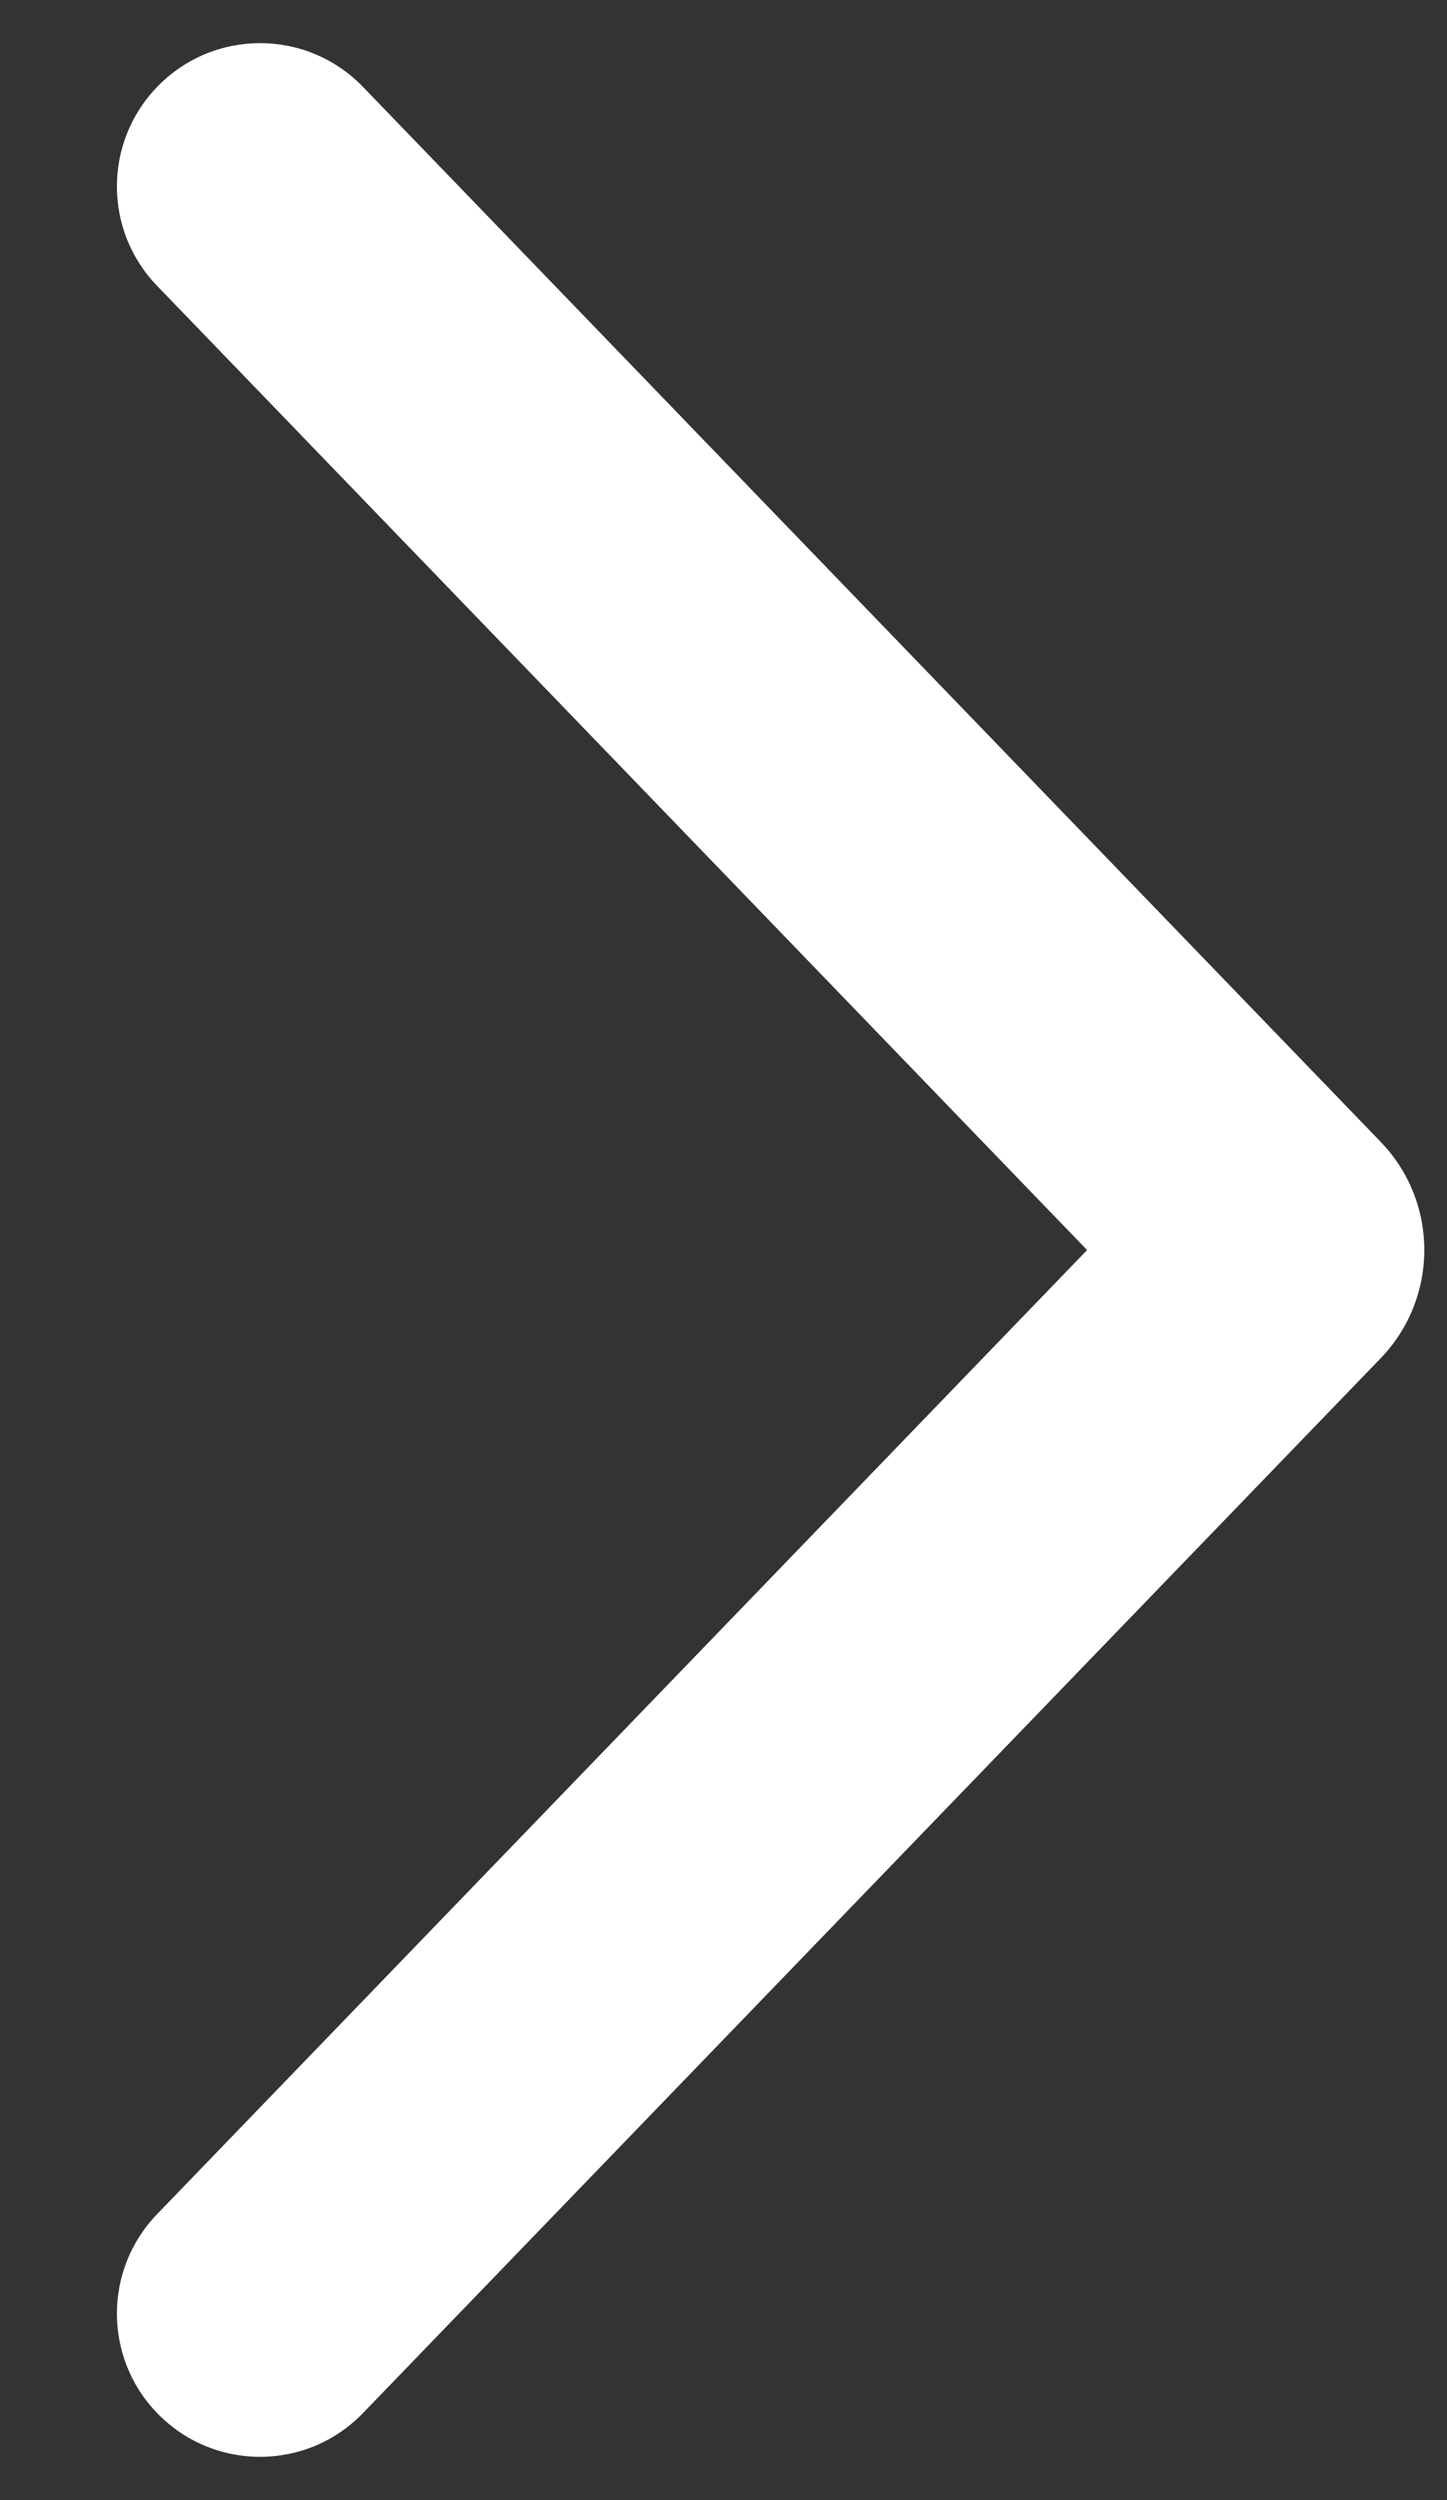 <svg width="11" height="19" viewBox="0 0 11 19" fill="none" xmlns="http://www.w3.org/2000/svg">
<rect x="0" y="0" width="11" height="19" fill="#333333" stroke="none"/>
<g clip-path="url(#clip0_534_287)">
<path d="M1.194 0.661C0.787 1.083 0.787 1.751 1.194 2.172L8.264 9.5L1.194 16.827C0.787 17.249 0.787 17.917 1.194 18.338C1.622 18.782 2.332 18.782 2.76 18.338L10.496 10.322C10.938 9.863 10.938 9.136 10.496 8.678L2.76 0.661C2.332 0.217 1.622 0.217 1.194 0.661Z" fill="white"/>
</g>
<defs>
<clipPath id="clip0_534_287">
<rect width="11" height="19" fill="white"/>
</clipPath>
</defs>
</svg>
